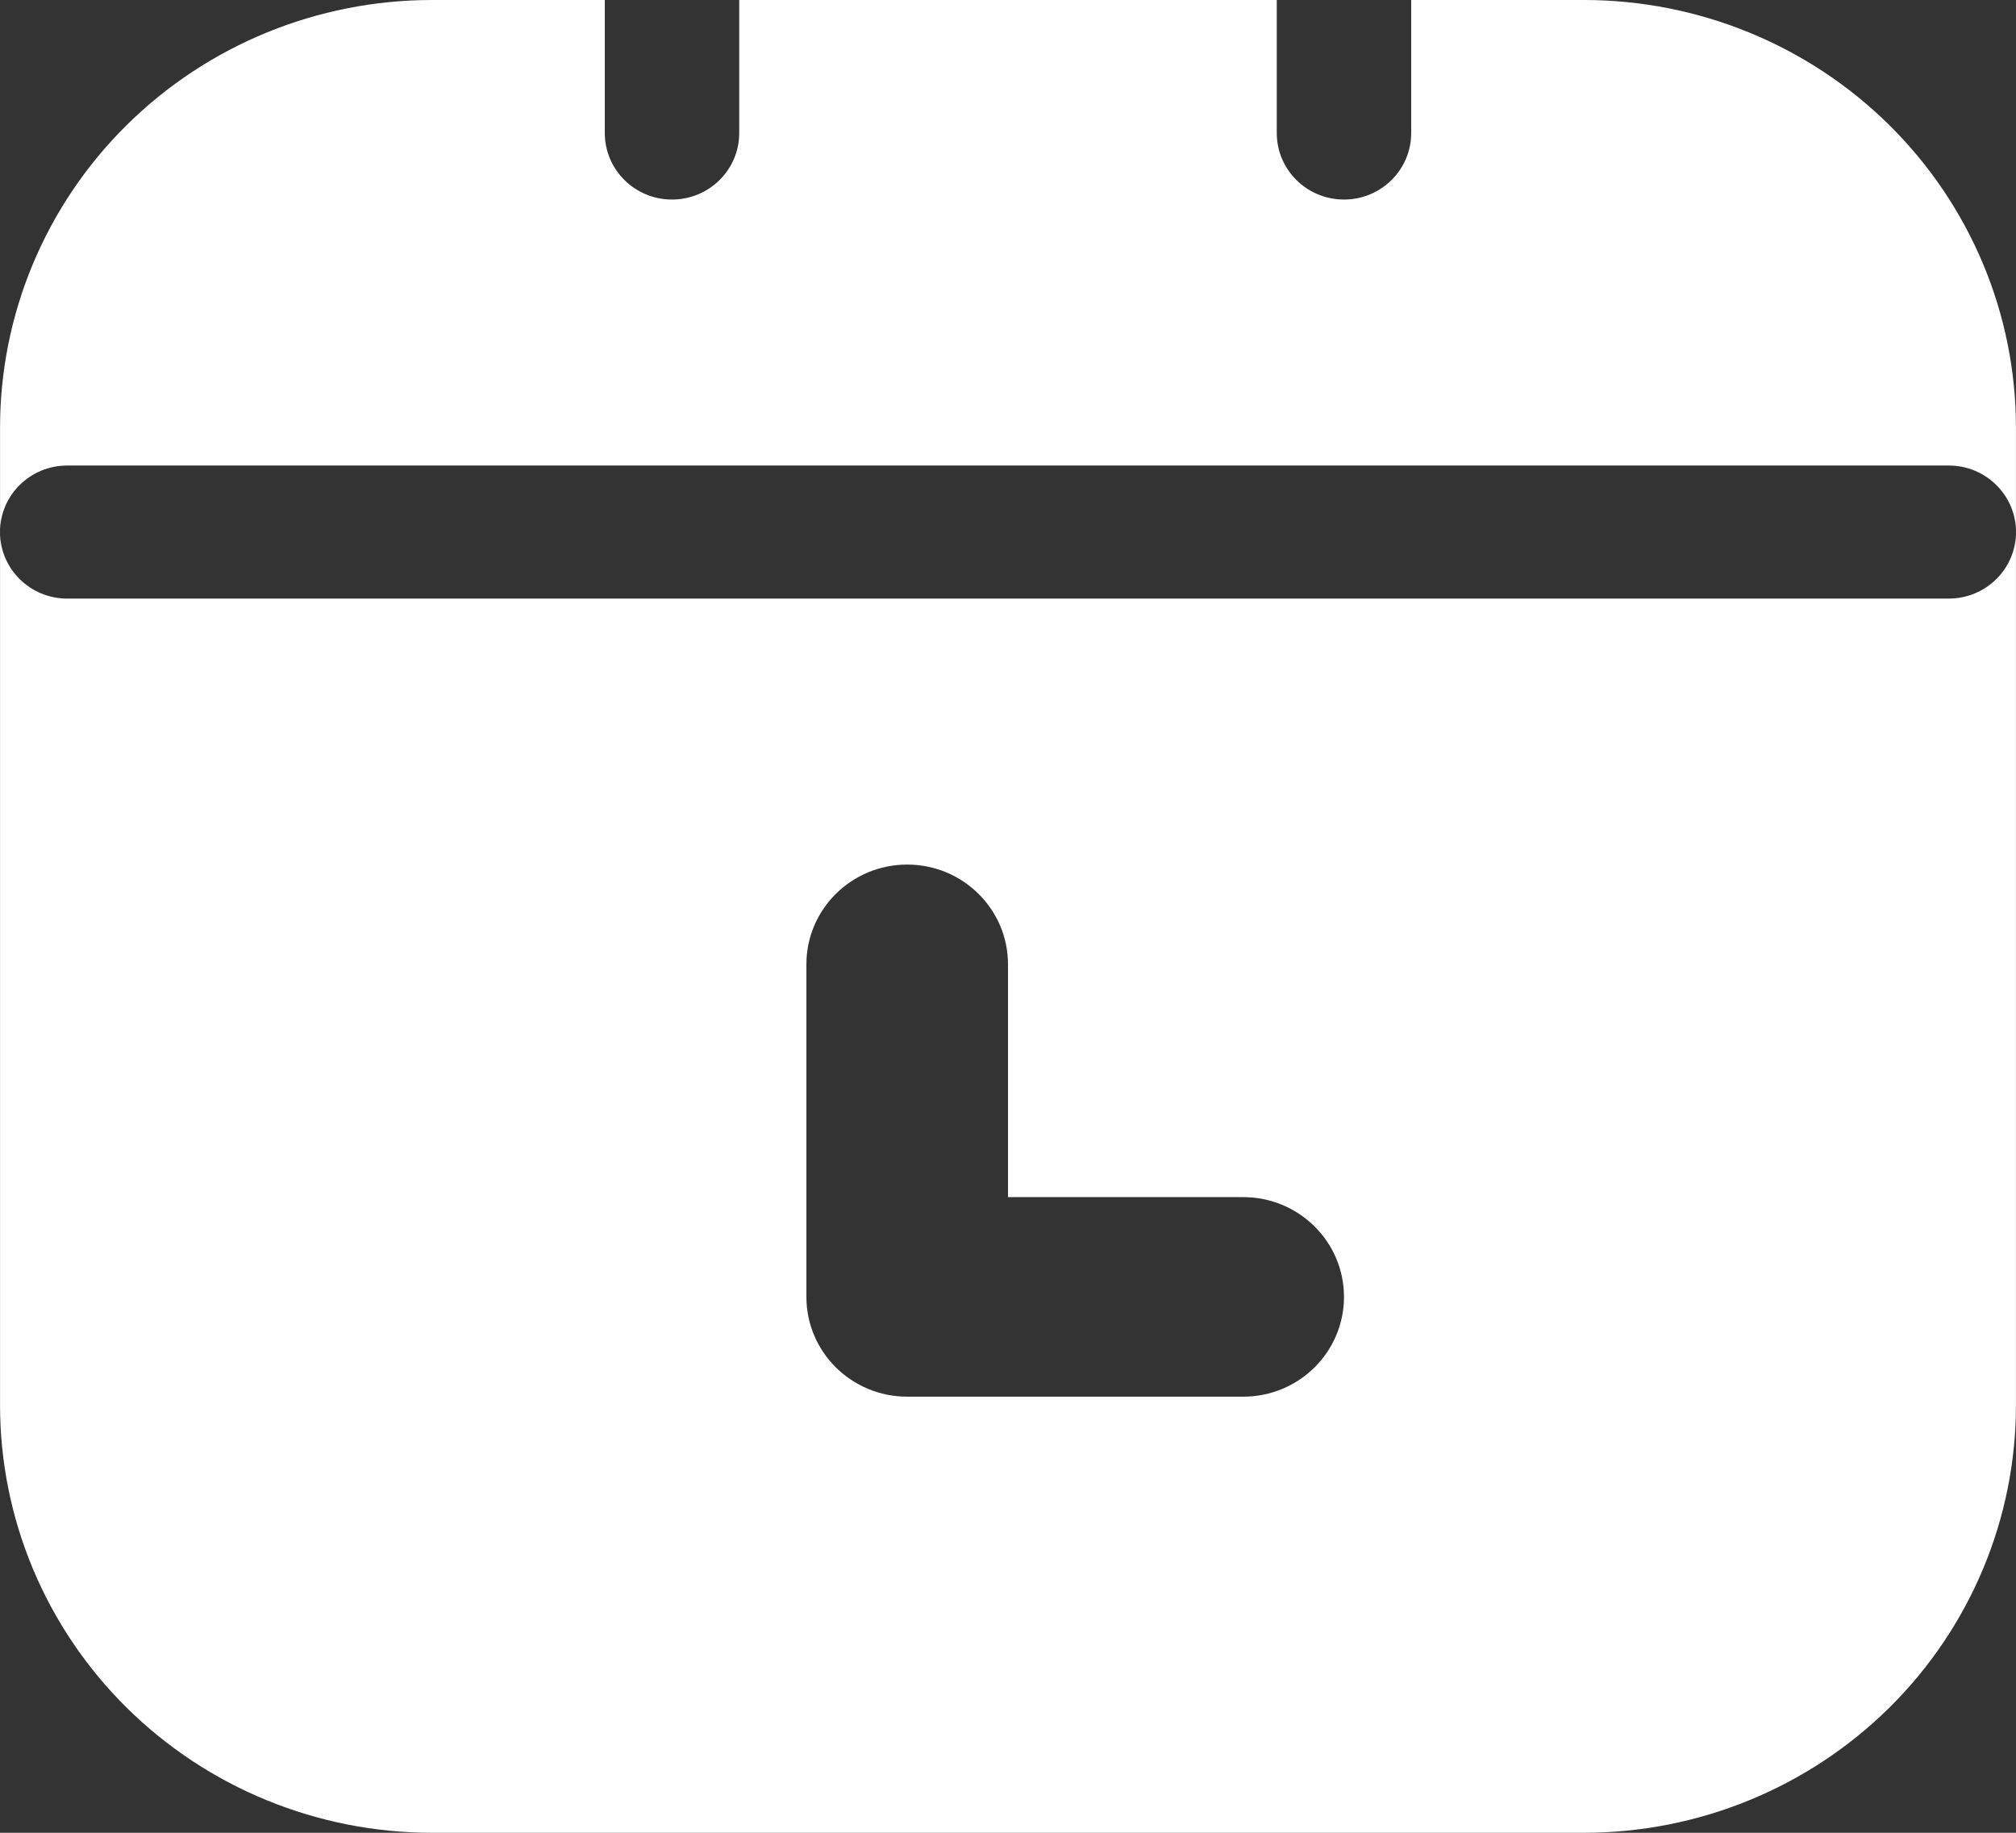 <svg 
 xmlns="http://www.w3.org/2000/svg"
 xmlns:xlink="http://www.w3.org/1999/xlink"
 width="44px" height="40px">
<rect width="100%" height="100%" fill="#333333" stroke="none"/>
<path fill-rule="evenodd"  fill="rgb(255, 255, 255)"
 d="M30.800,-0.000 L34.571,-0.000 C37.071,-0.000 39.469,0.983 41.238,2.733 C43.006,4.483 43.999,6.856 43.999,9.331 L43.999,30.669 C43.999,33.143 43.006,35.517 41.238,37.267 C39.469,39.017 37.071,40.000 34.571,40.000 L9.429,40.000 C6.928,40.000 4.530,39.017 2.762,37.267 C0.994,35.517 0.001,33.143 0.001,30.669 L0.001,9.331 C0.001,6.856 0.994,4.483 2.762,2.733 C4.530,0.983 6.928,-0.000 9.429,-0.000 L13.200,-0.000 L13.200,2.903 C13.200,3.705 13.857,4.355 14.667,4.355 C15.477,4.355 16.134,3.705 16.134,2.903 L16.134,-0.000 L27.866,-0.000 L27.866,2.903 C27.866,3.705 28.523,4.355 29.333,4.355 C30.143,4.355 30.800,3.705 30.800,2.903 L30.800,-0.000 ZM22.000,26.127 L22.000,21.047 C22.000,19.844 21.015,18.869 19.800,18.869 C18.585,18.869 17.600,19.844 17.600,21.047 L17.600,28.305 C17.600,29.507 18.585,30.482 19.800,30.482 L27.134,30.482 C28.349,30.482 29.333,29.507 29.333,28.305 C29.333,27.102 28.349,26.127 27.134,26.127 L22.000,26.127 ZM1.467,10.160 C0.657,10.160 0.000,10.810 0.000,11.612 C0.000,12.414 0.657,13.064 1.467,13.064 L42.533,13.064 C43.343,13.064 44.000,12.414 44.000,11.612 C44.000,10.810 43.343,10.160 42.533,10.160 L1.467,10.160 Z"/>
</svg>
